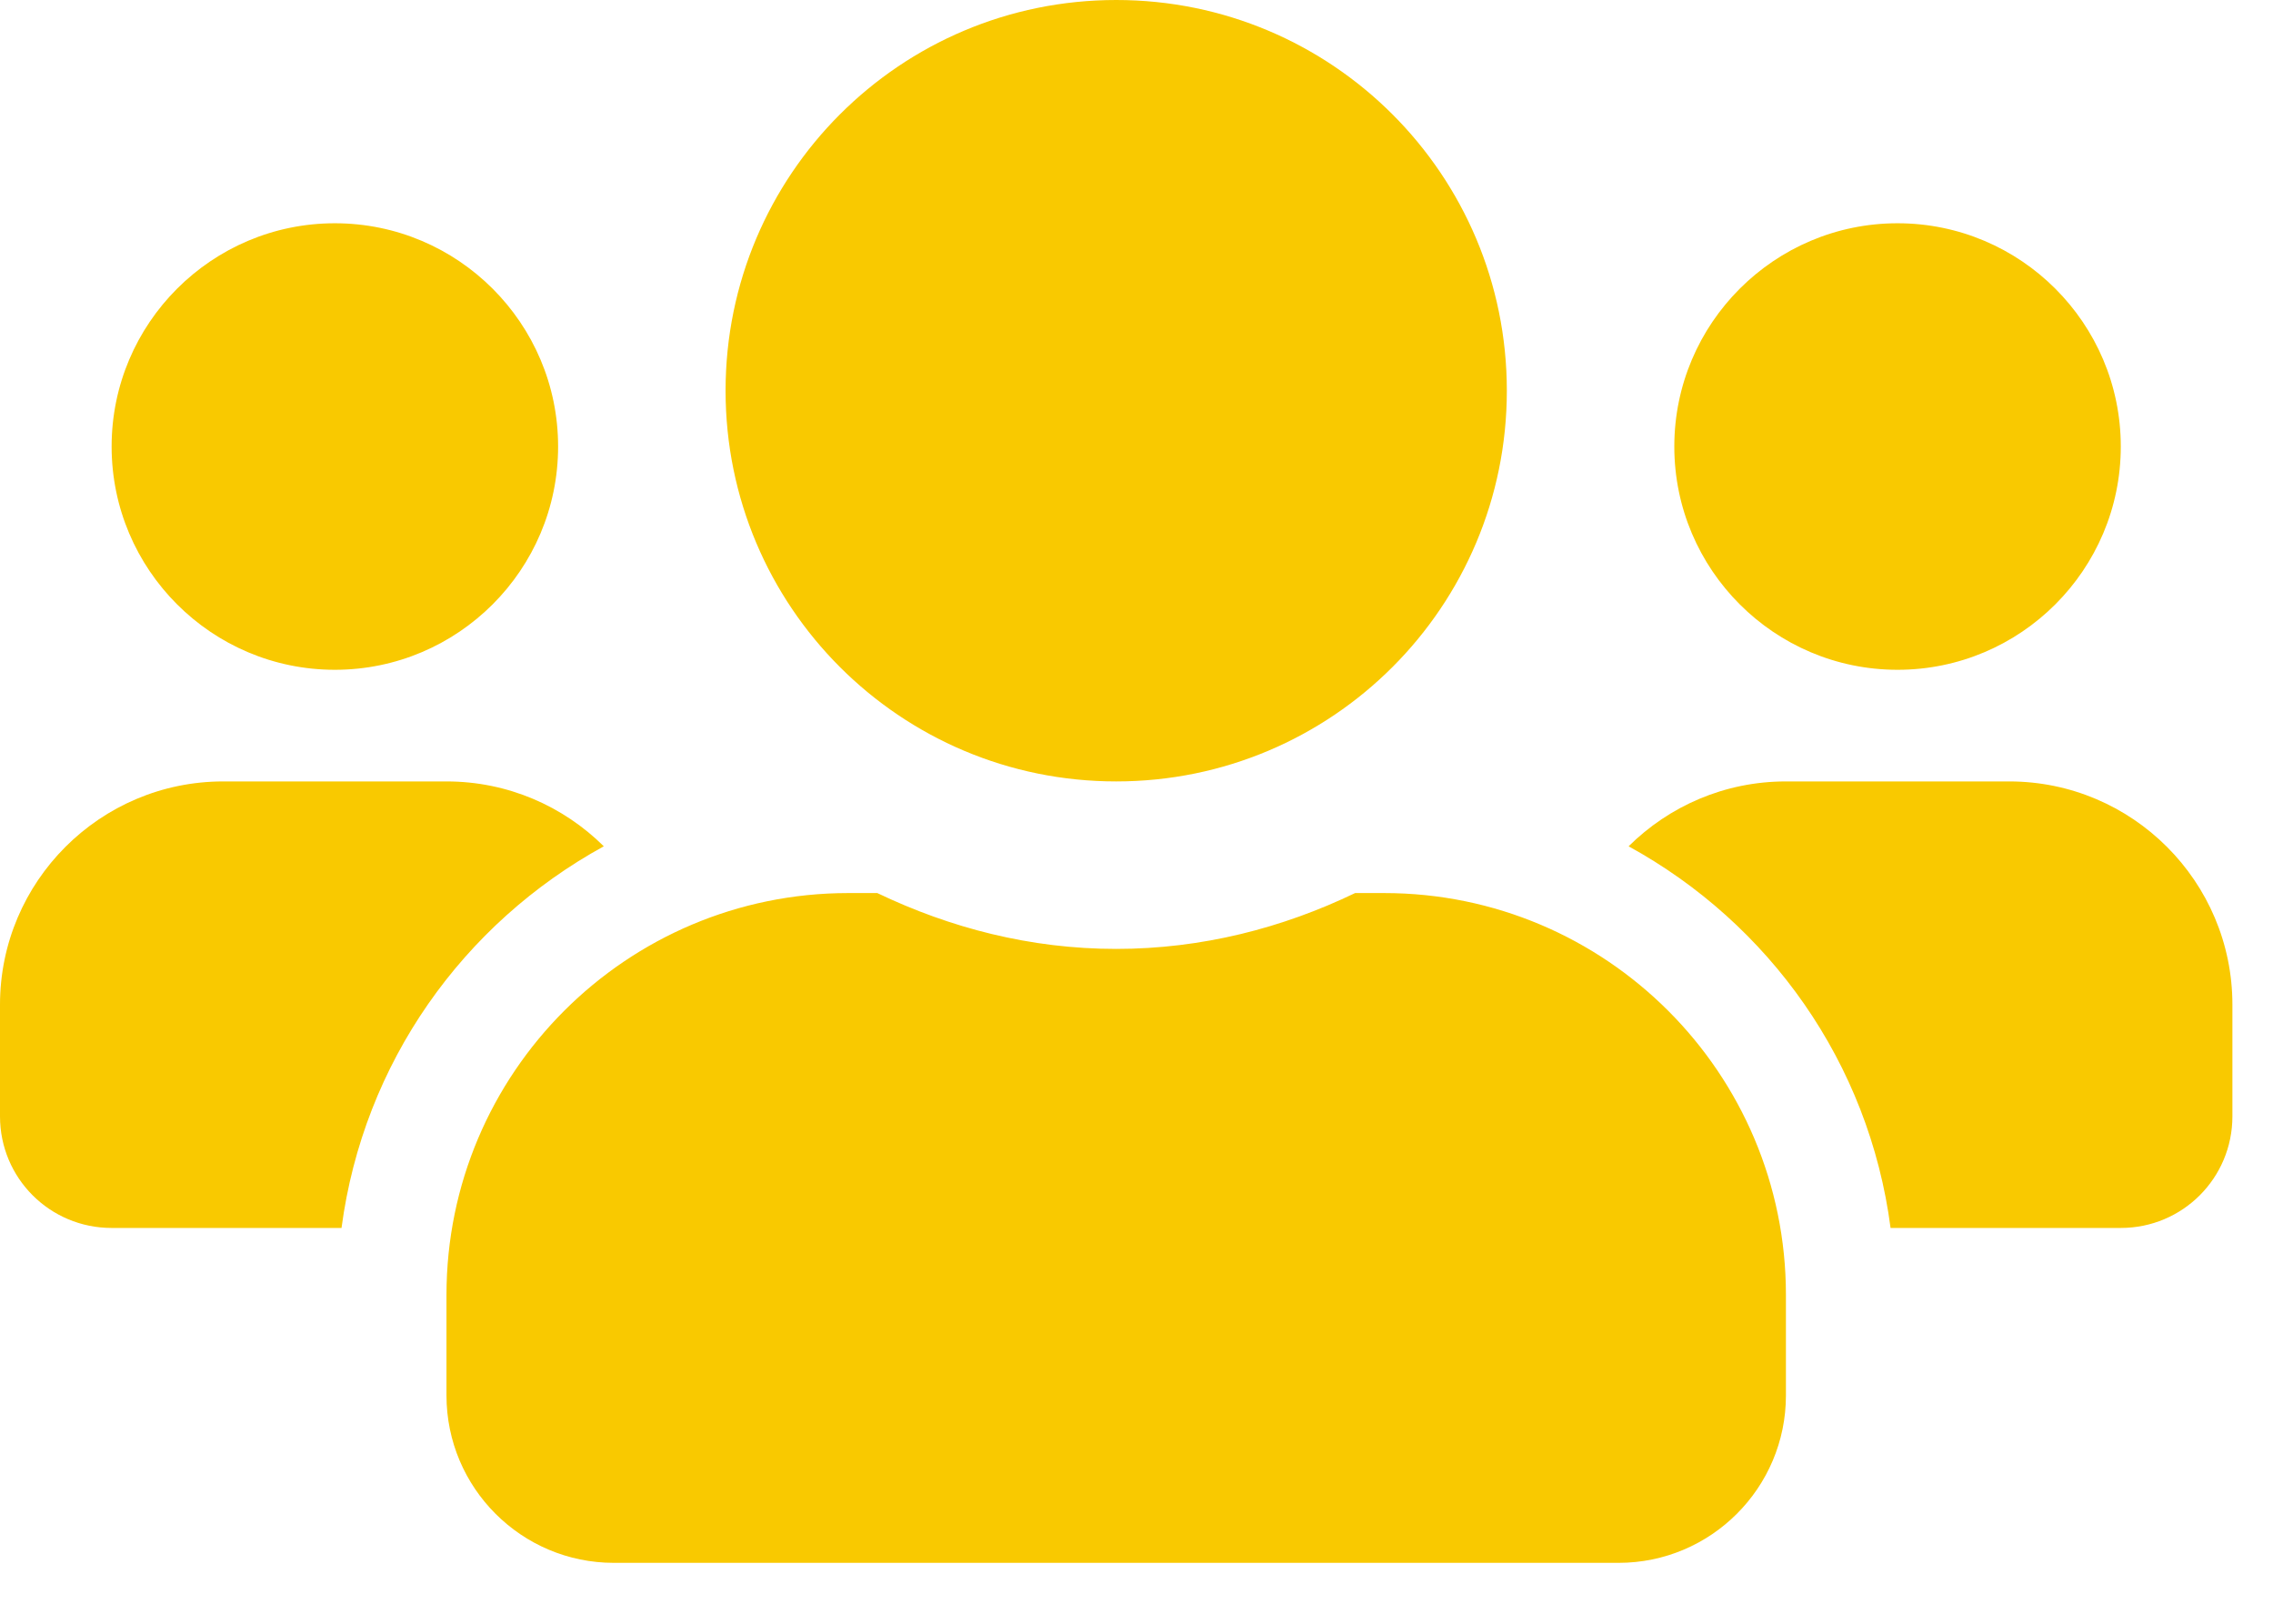 <svg width="28" height="20" viewBox="0 0 28 20" fill="none" xmlns="http://www.w3.org/2000/svg">
<path d="M4.125 8.25C5.642 8.25 6.875 7.017 6.875 5.5C6.875 3.983 5.642 2.75 4.125 2.75C2.608 2.75 1.375 3.983 1.375 5.5C1.375 7.017 2.608 8.25 4.125 8.25ZM23.375 8.25C24.892 8.25 26.125 7.017 26.125 5.5C26.125 3.983 24.892 2.75 23.375 2.75C21.858 2.75 20.625 3.983 20.625 5.5C20.625 7.017 21.858 8.25 23.375 8.25ZM24.75 9.625H22C21.244 9.625 20.561 9.93 20.062 10.424C21.794 11.374 23.023 13.088 23.289 15.125H26.125C26.886 15.125 27.5 14.511 27.5 13.75V12.375C27.5 10.858 26.267 9.625 24.75 9.625ZM13.75 9.625C16.41 9.625 18.562 7.472 18.562 4.812C18.562 2.153 16.41 0 13.75 0C11.09 0 8.938 2.153 8.938 4.812C8.938 7.472 11.09 9.625 13.75 9.625ZM17.05 11H16.693C15.8 11.43 14.807 11.688 13.75 11.688C12.693 11.688 11.705 11.43 10.807 11H10.45C7.717 11 5.5 13.217 5.5 15.95V17.188C5.5 18.326 6.424 19.25 7.562 19.25H19.938C21.076 19.25 22 18.326 22 17.188V15.95C22 13.217 19.783 11 17.05 11ZM7.438 10.424C6.939 9.93 6.256 9.625 5.5 9.625H2.75C1.233 9.625 0 10.858 0 12.375V13.75C0 14.511 0.614 15.125 1.375 15.125H4.207C4.477 13.088 5.706 11.374 7.438 10.424Z" fill="#F9C900"/>
</svg>
